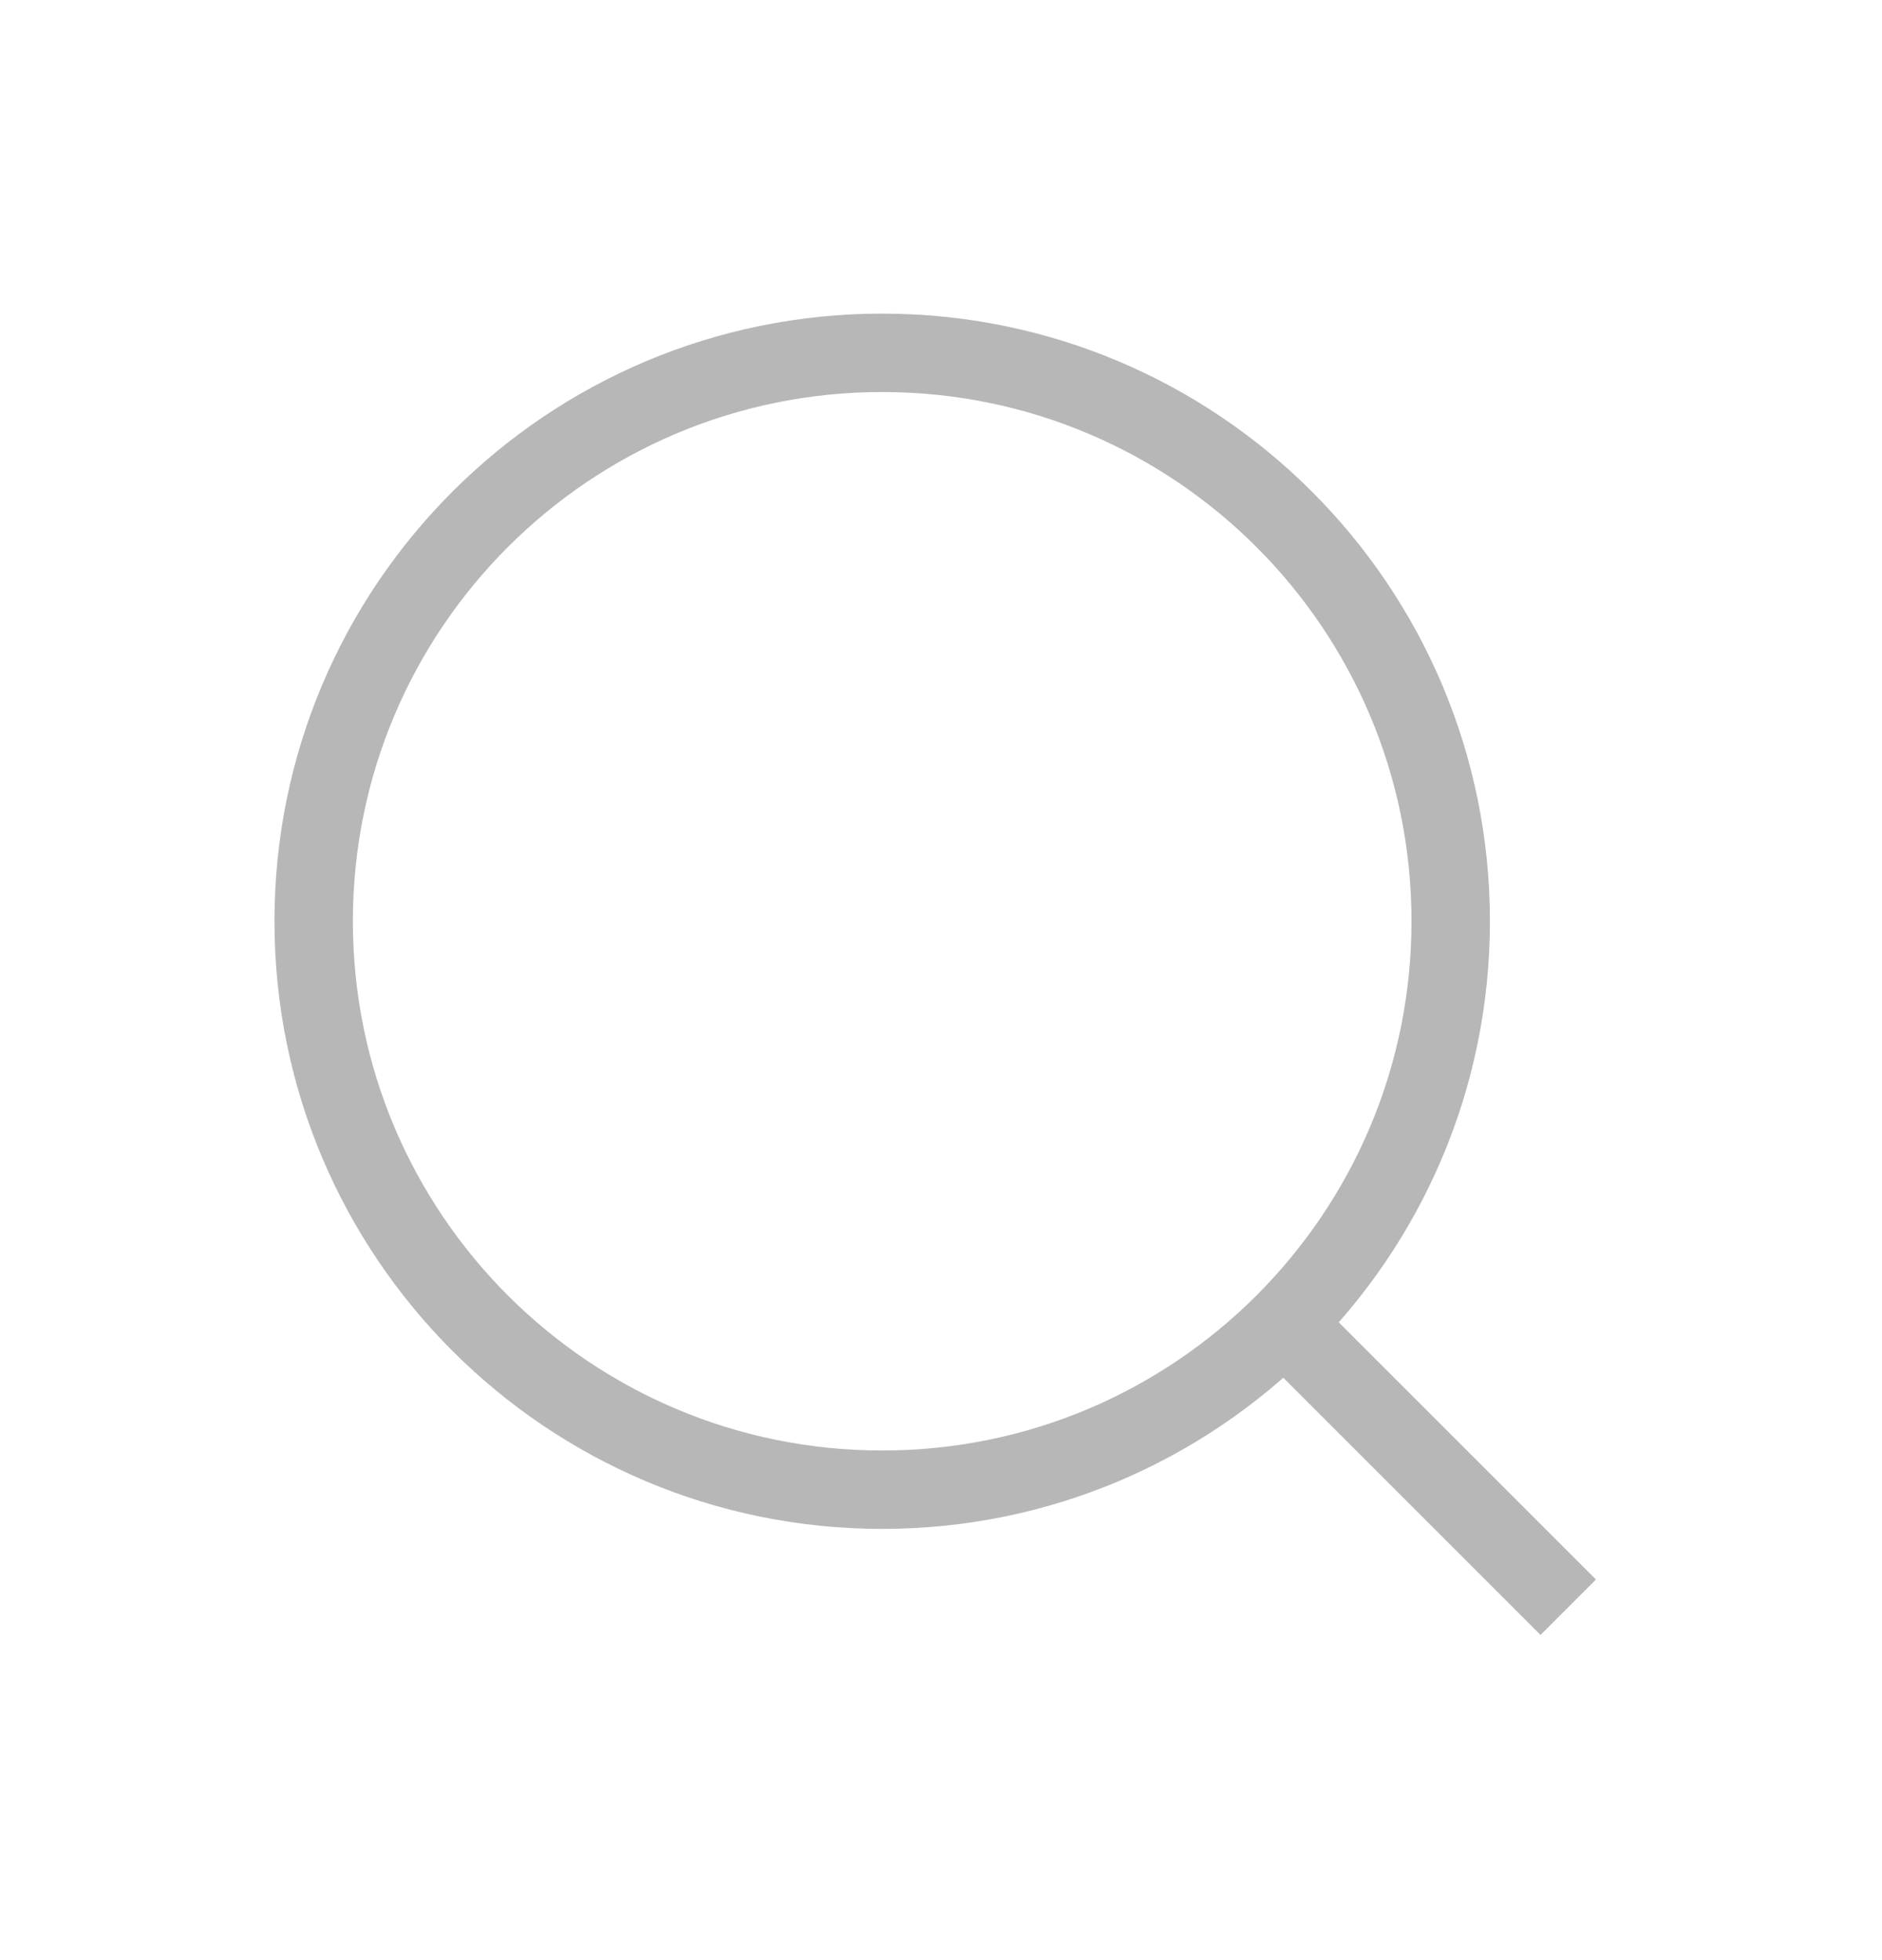 <svg width="24" height="25" viewBox="0 0 24 25" fill="none" xmlns="http://www.w3.org/2000/svg">
<path d="M19.999 20.499L16.375 16.875" stroke="#B7B7B7" strokeWidth="1.5" strokeLinecap="round" strokeLinejoin="round"/>
<path d="M4 11.75C4 15.754 7.246 19 11.25 19C15.254 19 18.5 15.754 18.5 11.75C18.5 7.746 15.254 4.5 11.25 4.5V4.5C7.246 4.5 4 7.746 4 11.75" stroke="#B7B7B7" strokeWidth="1.5" strokeLinecap="round" strokeLinejoin="round"/>
</svg>
